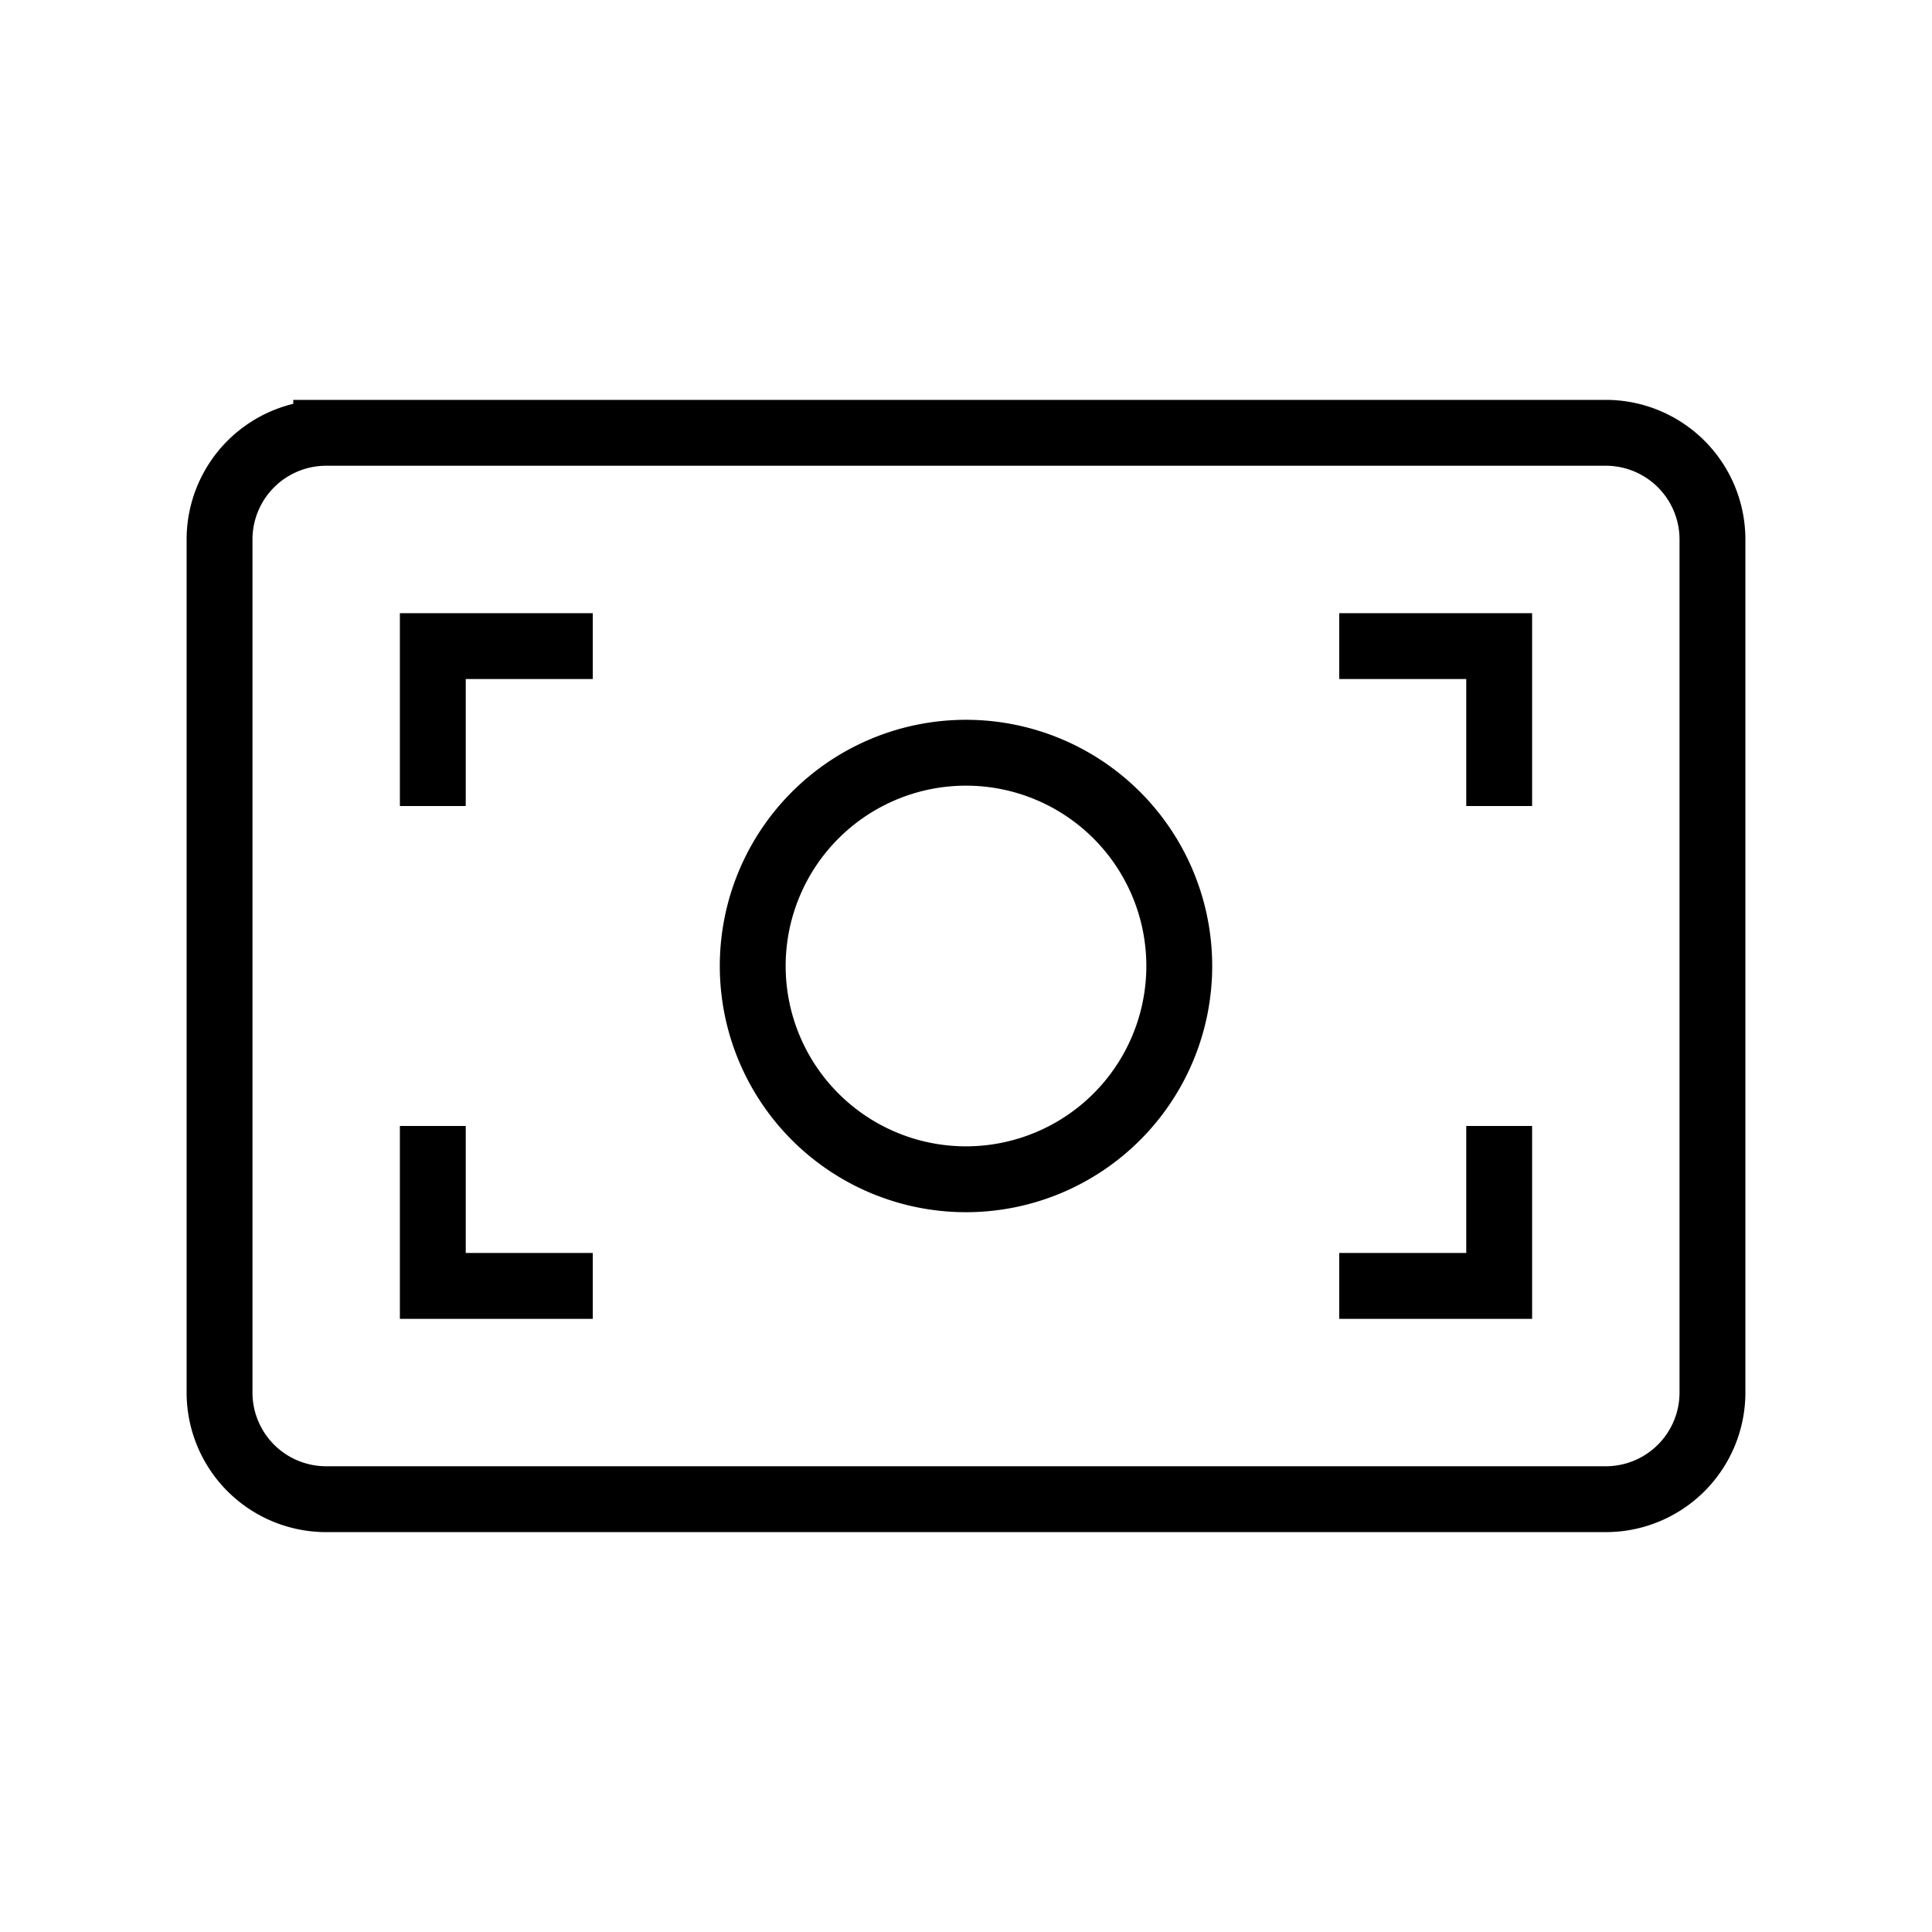 <svg width="44" height="44" viewBox="0 0 44 44" fill="none" xmlns="http://www.w3.org/2000/svg">
    <path d="M30.5 29.286h3.643v-3.643M30.5 14.715h3.643v3.642M13.5 14.715H9.857v3.642m0 7.286v3.643H13.5m8.5-2.429a4.857 4.857 0 1 1 0-9.714 4.857 4.857 0 0 1 0 9.714zm-14.571-17H36.57A2.429 2.429 0 0 1 39 12.286v19.429a2.429 2.429 0 0 1-2.429 2.428H7.43A2.429 2.429 0 0 1 5 31.715V12.286a2.429 2.429 0 0 1 2.429-2.429z" stroke="#000" stroke-width="1.5"/>
</svg>
